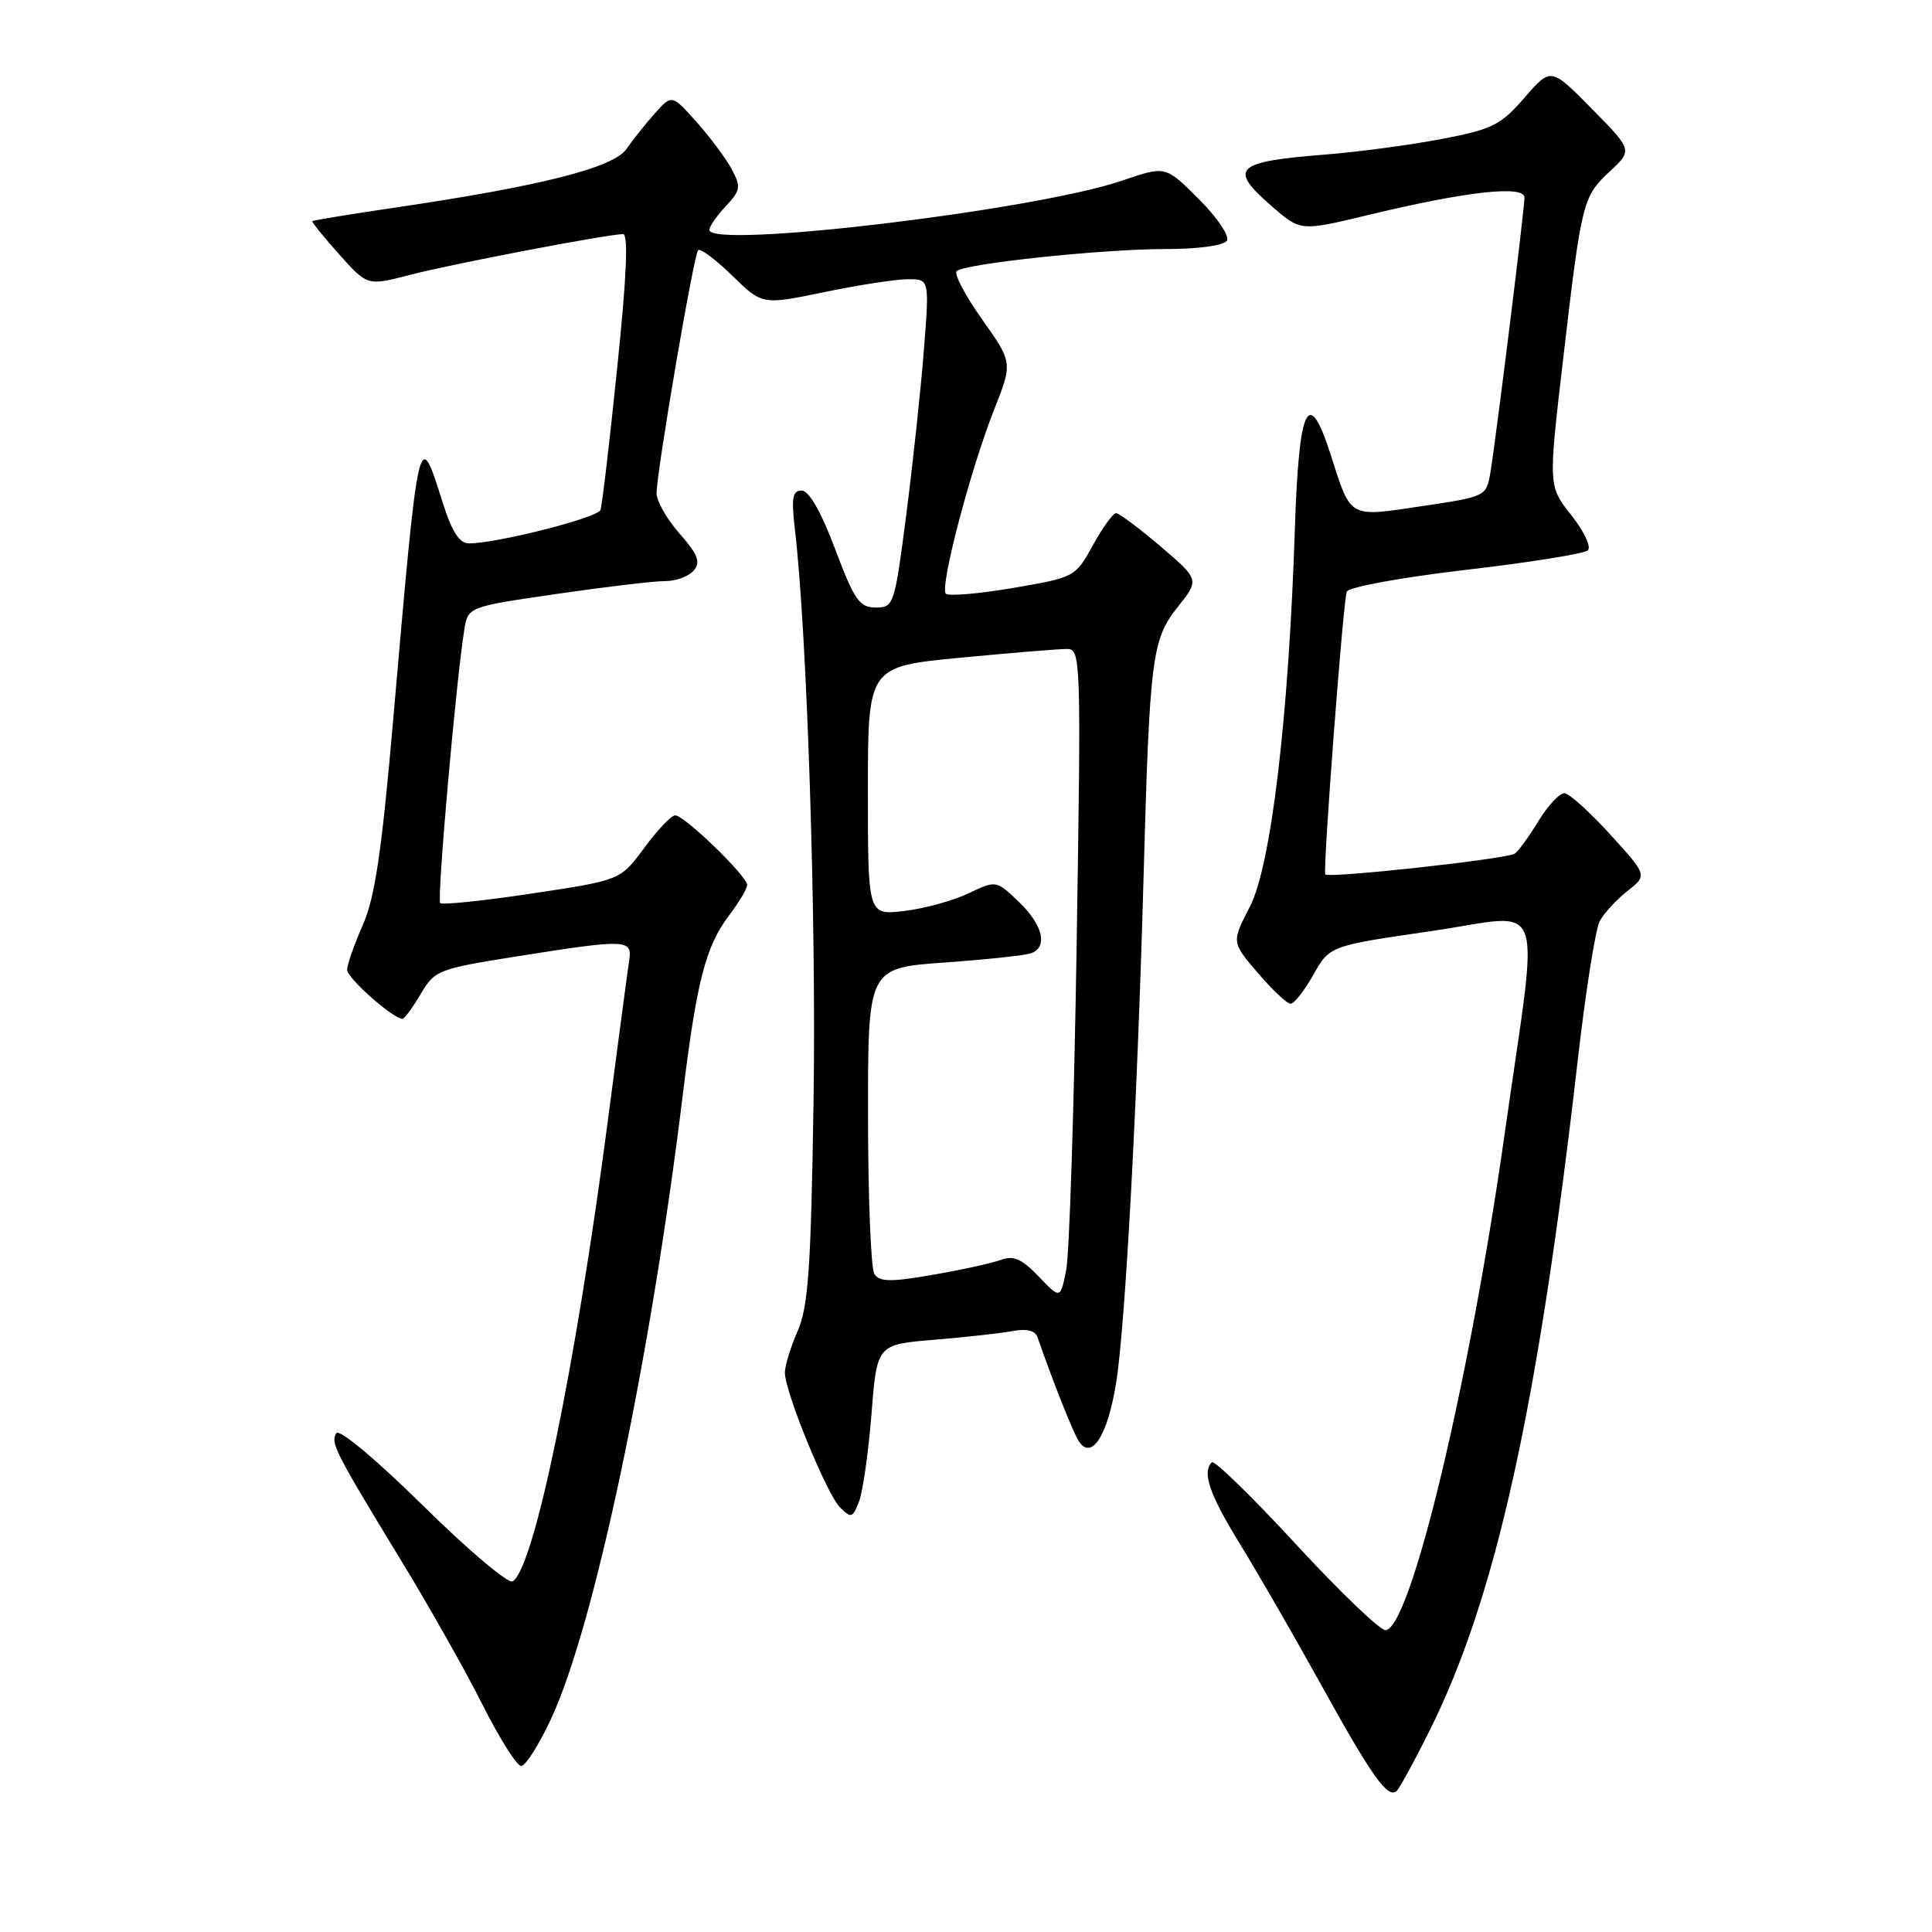 <?xml version="1.0" encoding="UTF-8" standalone="no"?>
<!DOCTYPE svg PUBLIC "-//W3C//DTD SVG 1.1//EN" "http://www.w3.org/Graphics/SVG/1.1/DTD/svg11.dtd" >
<svg xmlns="http://www.w3.org/2000/svg" xmlns:xlink="http://www.w3.org/1999/xlink" version="1.1" viewBox="0 0 256 256">
 <g >
 <path fill="currentColor"
d=" M 189.43 229.31 C 198.20 211.74 203.78 186.52 209.03 140.73 C 210.08 131.51 211.41 123.11 211.97 122.06 C 212.53 121.01 214.18 119.22 215.64 118.07 C 218.29 115.99 218.29 115.99 213.39 110.60 C 210.70 107.64 207.97 105.17 207.33 105.11 C 206.69 105.05 205.14 106.69 203.88 108.75 C 202.63 110.81 201.21 112.77 200.72 113.11 C 199.70 113.82 176.04 116.41 175.61 115.86 C 175.26 115.41 177.95 79.90 178.45 78.41 C 178.65 77.80 185.53 76.53 194.16 75.52 C 202.60 74.54 209.90 73.37 210.39 72.93 C 210.88 72.48 209.91 70.42 208.21 68.27 C 205.16 64.41 205.16 64.41 207.08 47.95 C 209.56 26.68 209.70 26.08 213.29 22.73 C 216.33 19.89 216.33 19.89 210.91 14.40 C 205.50 8.91 205.50 8.91 202.00 12.95 C 198.85 16.58 197.74 17.14 191.00 18.42 C 186.88 19.21 180.00 20.13 175.71 20.47 C 163.52 21.44 162.68 22.28 168.67 27.46 C 172.35 30.64 172.35 30.64 181.42 28.46 C 194.34 25.35 202.00 24.50 202.00 26.18 C 202.00 27.77 198.22 58.20 197.48 62.65 C 196.95 65.77 196.87 65.81 188.39 67.07 C 178.61 68.53 179.05 68.78 176.31 60.21 C 173.38 51.08 172.11 53.70 171.58 70.00 C 170.76 95.12 168.42 114.73 165.61 120.15 C 163.18 124.85 163.18 124.85 166.67 128.92 C 168.59 131.17 170.54 133.00 171.01 133.00 C 171.49 133.00 172.84 131.27 174.03 129.16 C 176.18 125.33 176.18 125.33 189.68 123.37 C 205.18 121.12 203.97 117.79 199.41 150.00 C 194.69 183.34 186.85 216.00 183.57 216.00 C 182.83 216.00 177.48 210.87 171.69 204.59 C 165.90 198.31 160.89 193.44 160.58 193.76 C 159.25 195.09 160.24 197.98 164.28 204.55 C 166.63 208.37 171.42 216.68 174.92 223.00 C 181.81 235.47 183.95 238.47 185.10 237.27 C 185.51 236.85 187.46 233.27 189.43 229.31 Z  M 73.02 227.75 C 78.73 215.53 86.15 180.40 90.46 145.17 C 92.31 130.02 93.50 125.41 96.59 121.32 C 97.92 119.57 99.00 117.75 99.00 117.27 C 99.00 116.08 90.64 107.99 89.46 108.04 C 88.93 108.06 87.09 110.00 85.36 112.36 C 82.21 116.63 82.21 116.63 70.51 118.39 C 64.08 119.36 58.60 119.93 58.33 119.66 C 57.87 119.21 60.42 90.31 61.52 83.46 C 62.01 80.41 62.01 80.41 73.76 78.70 C 80.22 77.76 86.68 76.99 88.13 77.00 C 89.57 77.00 91.28 76.37 91.93 75.59 C 92.86 74.47 92.47 73.47 90.05 70.71 C 88.37 68.80 87.00 66.40 87.00 65.37 C 87.01 62.47 91.92 33.74 92.51 33.15 C 92.80 32.87 94.83 34.38 97.02 36.52 C 101.00 40.41 101.00 40.41 109.25 38.70 C 113.79 37.76 118.77 36.99 120.33 37.00 C 123.15 37.00 123.15 37.00 122.43 46.25 C 122.04 51.34 120.99 61.12 120.11 68.00 C 118.54 80.18 118.44 80.50 116.04 80.50 C 113.88 80.50 113.21 79.53 110.66 72.75 C 108.79 67.80 107.19 65.00 106.23 65.00 C 105.00 65.00 104.84 65.97 105.34 70.25 C 106.94 83.94 108.17 121.69 107.80 145.78 C 107.46 168.07 107.11 173.14 105.69 176.37 C 104.76 178.50 104.00 180.98 104.00 181.87 C 104.01 184.45 109.54 197.97 111.31 199.74 C 112.79 201.21 112.99 201.15 113.84 198.92 C 114.34 197.59 115.08 192.37 115.48 187.33 C 116.20 178.15 116.20 178.15 123.85 177.52 C 128.06 177.17 132.74 176.65 134.25 176.36 C 136.03 176.03 137.17 176.31 137.47 177.17 C 139.60 183.29 142.17 189.75 142.93 190.94 C 144.63 193.59 146.78 190.23 147.90 183.19 C 149.11 175.62 150.70 146.19 151.52 116.50 C 152.33 87.06 152.63 84.75 156.04 80.45 C 158.94 76.81 158.94 76.81 153.78 72.40 C 150.94 69.98 148.29 68.00 147.88 68.00 C 147.48 68.00 146.10 69.91 144.81 72.25 C 142.49 76.47 142.41 76.51 134.22 77.91 C 129.69 78.68 125.69 79.02 125.33 78.67 C 124.49 77.83 128.58 62.23 131.73 54.27 C 134.19 48.05 134.19 48.05 130.12 42.30 C 127.88 39.14 126.37 36.27 126.77 35.92 C 127.92 34.92 146.10 33.00 154.38 33.00 C 158.80 33.00 162.16 32.54 162.57 31.89 C 162.95 31.27 161.29 28.82 158.84 26.37 C 154.43 21.96 154.43 21.96 148.73 23.92 C 137.28 27.86 94.00 33.03 94.00 30.46 C 94.00 30.00 94.98 28.59 96.17 27.32 C 98.13 25.23 98.21 24.76 96.96 22.43 C 96.20 21.01 94.11 18.20 92.30 16.17 C 89.03 12.50 89.03 12.50 86.76 15.03 C 85.52 16.43 83.83 18.55 83.00 19.75 C 81.32 22.21 71.62 24.67 52.53 27.48 C 46.50 28.37 41.48 29.19 41.38 29.30 C 41.28 29.41 42.88 31.39 44.94 33.70 C 48.68 37.89 48.68 37.89 54.33 36.42 C 59.80 34.99 80.41 31.05 82.56 31.02 C 83.28 31.00 83.03 36.74 81.78 48.75 C 80.78 58.51 79.78 66.98 79.57 67.57 C 79.21 68.61 65.85 72.00 62.15 72.00 C 60.86 72.00 59.88 70.47 58.63 66.50 C 55.47 56.47 55.49 56.38 52.07 95.70 C 50.57 112.91 49.67 118.96 48.07 122.58 C 46.93 125.15 46.00 127.82 46.00 128.51 C 46.00 129.61 52.09 135.00 53.33 135.00 C 53.59 135.00 54.67 133.52 55.74 131.72 C 57.61 128.55 58.04 128.38 68.59 126.71 C 83.03 124.42 83.81 124.45 83.37 127.25 C 83.18 128.49 81.90 138.12 80.52 148.66 C 76.23 181.37 70.77 207.79 67.93 209.54 C 67.36 209.90 62.01 205.38 56.06 199.51 C 49.84 193.38 44.94 189.29 44.56 189.90 C 43.77 191.18 44.39 192.39 53.08 206.66 C 56.83 212.80 61.72 221.46 63.95 225.91 C 66.19 230.36 68.49 234.00 69.06 234.00 C 69.64 234.00 71.42 231.19 73.02 227.75 Z  M 137.63 169.14 C 135.39 166.80 134.29 166.32 132.63 166.94 C 131.46 167.37 127.39 168.27 123.59 168.92 C 118.00 169.89 116.53 169.87 115.86 168.81 C 115.40 168.09 115.02 158.67 115.02 147.88 C 115.00 128.26 115.00 128.26 125.16 127.54 C 130.74 127.14 135.92 126.59 136.66 126.30 C 138.88 125.45 138.18 122.55 135.00 119.50 C 132.00 116.63 132.00 116.63 128.32 118.38 C 126.30 119.35 122.48 120.39 119.82 120.71 C 115.00 121.28 115.00 121.28 115.00 104.80 C 115.00 88.33 115.00 88.33 127.25 87.15 C 133.99 86.51 140.35 85.98 141.39 85.99 C 143.22 86.00 143.26 87.22 142.66 125.25 C 142.32 146.84 141.70 166.22 141.27 168.32 C 140.50 172.14 140.50 172.14 137.63 169.14 Z "/>
</g>
</svg>